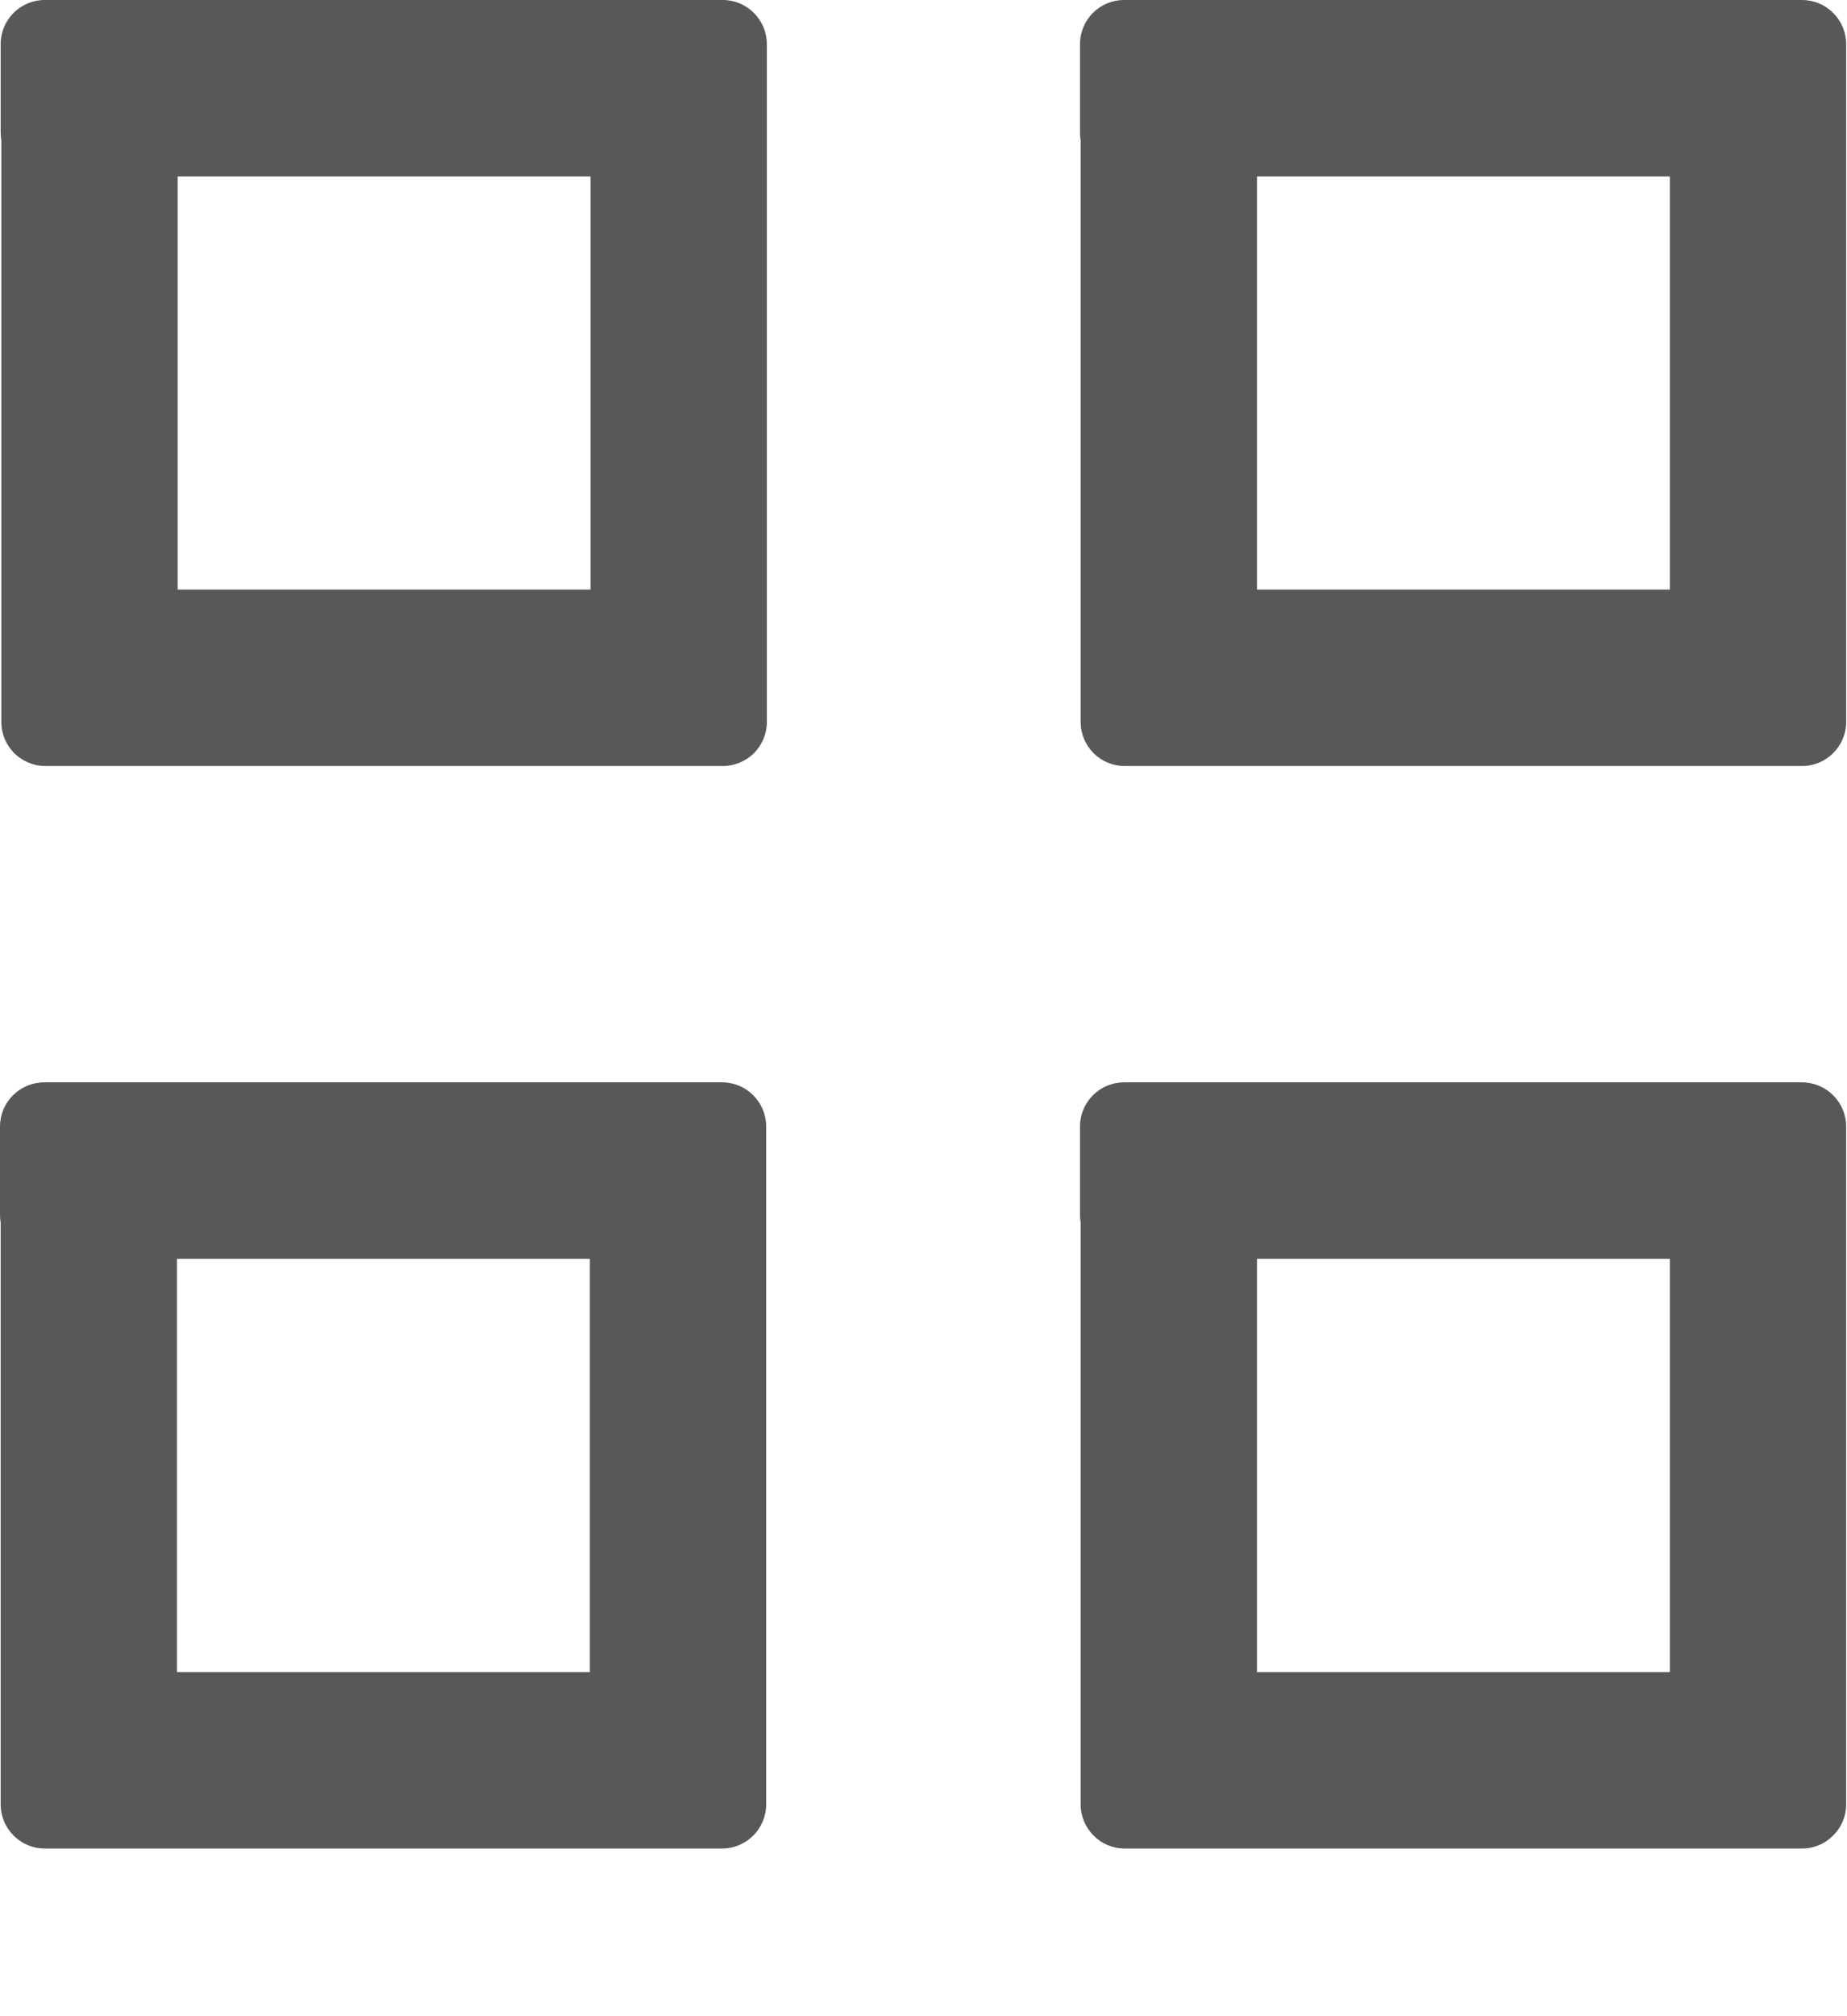 <svg viewBox="0 0 11 12" xmlns="http://www.w3.org/2000/svg" fill-rule="evenodd" clip-rule="evenodd" stroke-linejoin="round" stroke-miterlimit="2"><path d="M6.698,11.002c-0.072,-0 -0.138,-0.029 -0.185,-0.077l-0.001,-0.001c-0.047,-0.047 -0.076,-0.113 -0.076,-0.185l-0,-3.464c-0.003,-0.015 -0.004,-0.03 -0.004,-0.045l-0,-0.525c-0,-0.145 0.117,-0.263 0.262,-0.263l4.038,0c0.145,0 0.263,0.118 0.263,0.263l-0,4.034c-0,0.072 -0.029,0.138 -0.077,0.185l-0.001,0.001c-0.047,0.048 -0.112,0.077 -0.185,0.077l-4.034,-0Zm-6.432,-0c-0.072,-0 -0.137,-0.029 -0.185,-0.077l-0.001,-0.001c-0.047,-0.047 -0.076,-0.113 -0.076,-0.185l-0,-3.464c-0.003,-0.015 -0.004,-0.03 -0.004,-0.045l-0,-0.525c-0,-0.145 0.118,-0.263 0.263,-0.263l4.038,0c0.145,0 0.262,0.118 0.262,0.263l0,4.034c0,0.072 -0.029,0.138 -0.076,0.185l-0.001,0.001c-0.048,0.048 -0.113,0.077 -0.185,0.077l-4.035,-0Zm7.22,-3.51l-0,2.46l2.459,-0l-0,-2.46l-2.459,0Zm-6.432,0l-0,2.46l2.459,-0l0,-2.46l-2.459,0Zm5.644,-2.933c-0.072,0 -0.138,-0.029 -0.185,-0.076l-0.001,-0.001c-0.047,-0.048 -0.076,-0.113 -0.076,-0.185l-0,-3.464c-0.003,-0.015 -0.004,-0.03 -0.004,-0.045l-0,-0.525c-0,-0.145 0.117,-0.263 0.262,-0.263l4.038,0c0.145,0 0.263,0.118 0.263,0.263l-0,4.034c-0,0.072 -0.029,0.137 -0.077,0.185l-0.001,0.001c-0.047,0.047 -0.112,0.076 -0.185,0.076l-4.034,0Zm-6.428,0c-0.072,0 -0.137,-0.029 -0.185,-0.076l-0.001,-0.001c-0.047,-0.048 -0.076,-0.113 -0.076,-0.185l-0,-3.464c-0.003,-0.015 -0.004,-0.03 -0.004,-0.046l-0,-0.525c-0,-0.144 0.117,-0.262 0.262,-0.262l4.039,0c0.144,0 0.262,0.118 0.262,0.263l0,4.034c0,0.072 -0.029,0.137 -0.076,0.185l-0.001,0.001c-0.048,0.047 -0.113,0.076 -0.185,0.076l-4.035,0Zm7.216,-3.509l-0,2.459l2.459,0l-0,-2.459l-2.459,0Zm-6.428,-0l-0,2.459l2.459,0l0,-2.459l-2.459,-0Z" fill="#585858"/></svg>